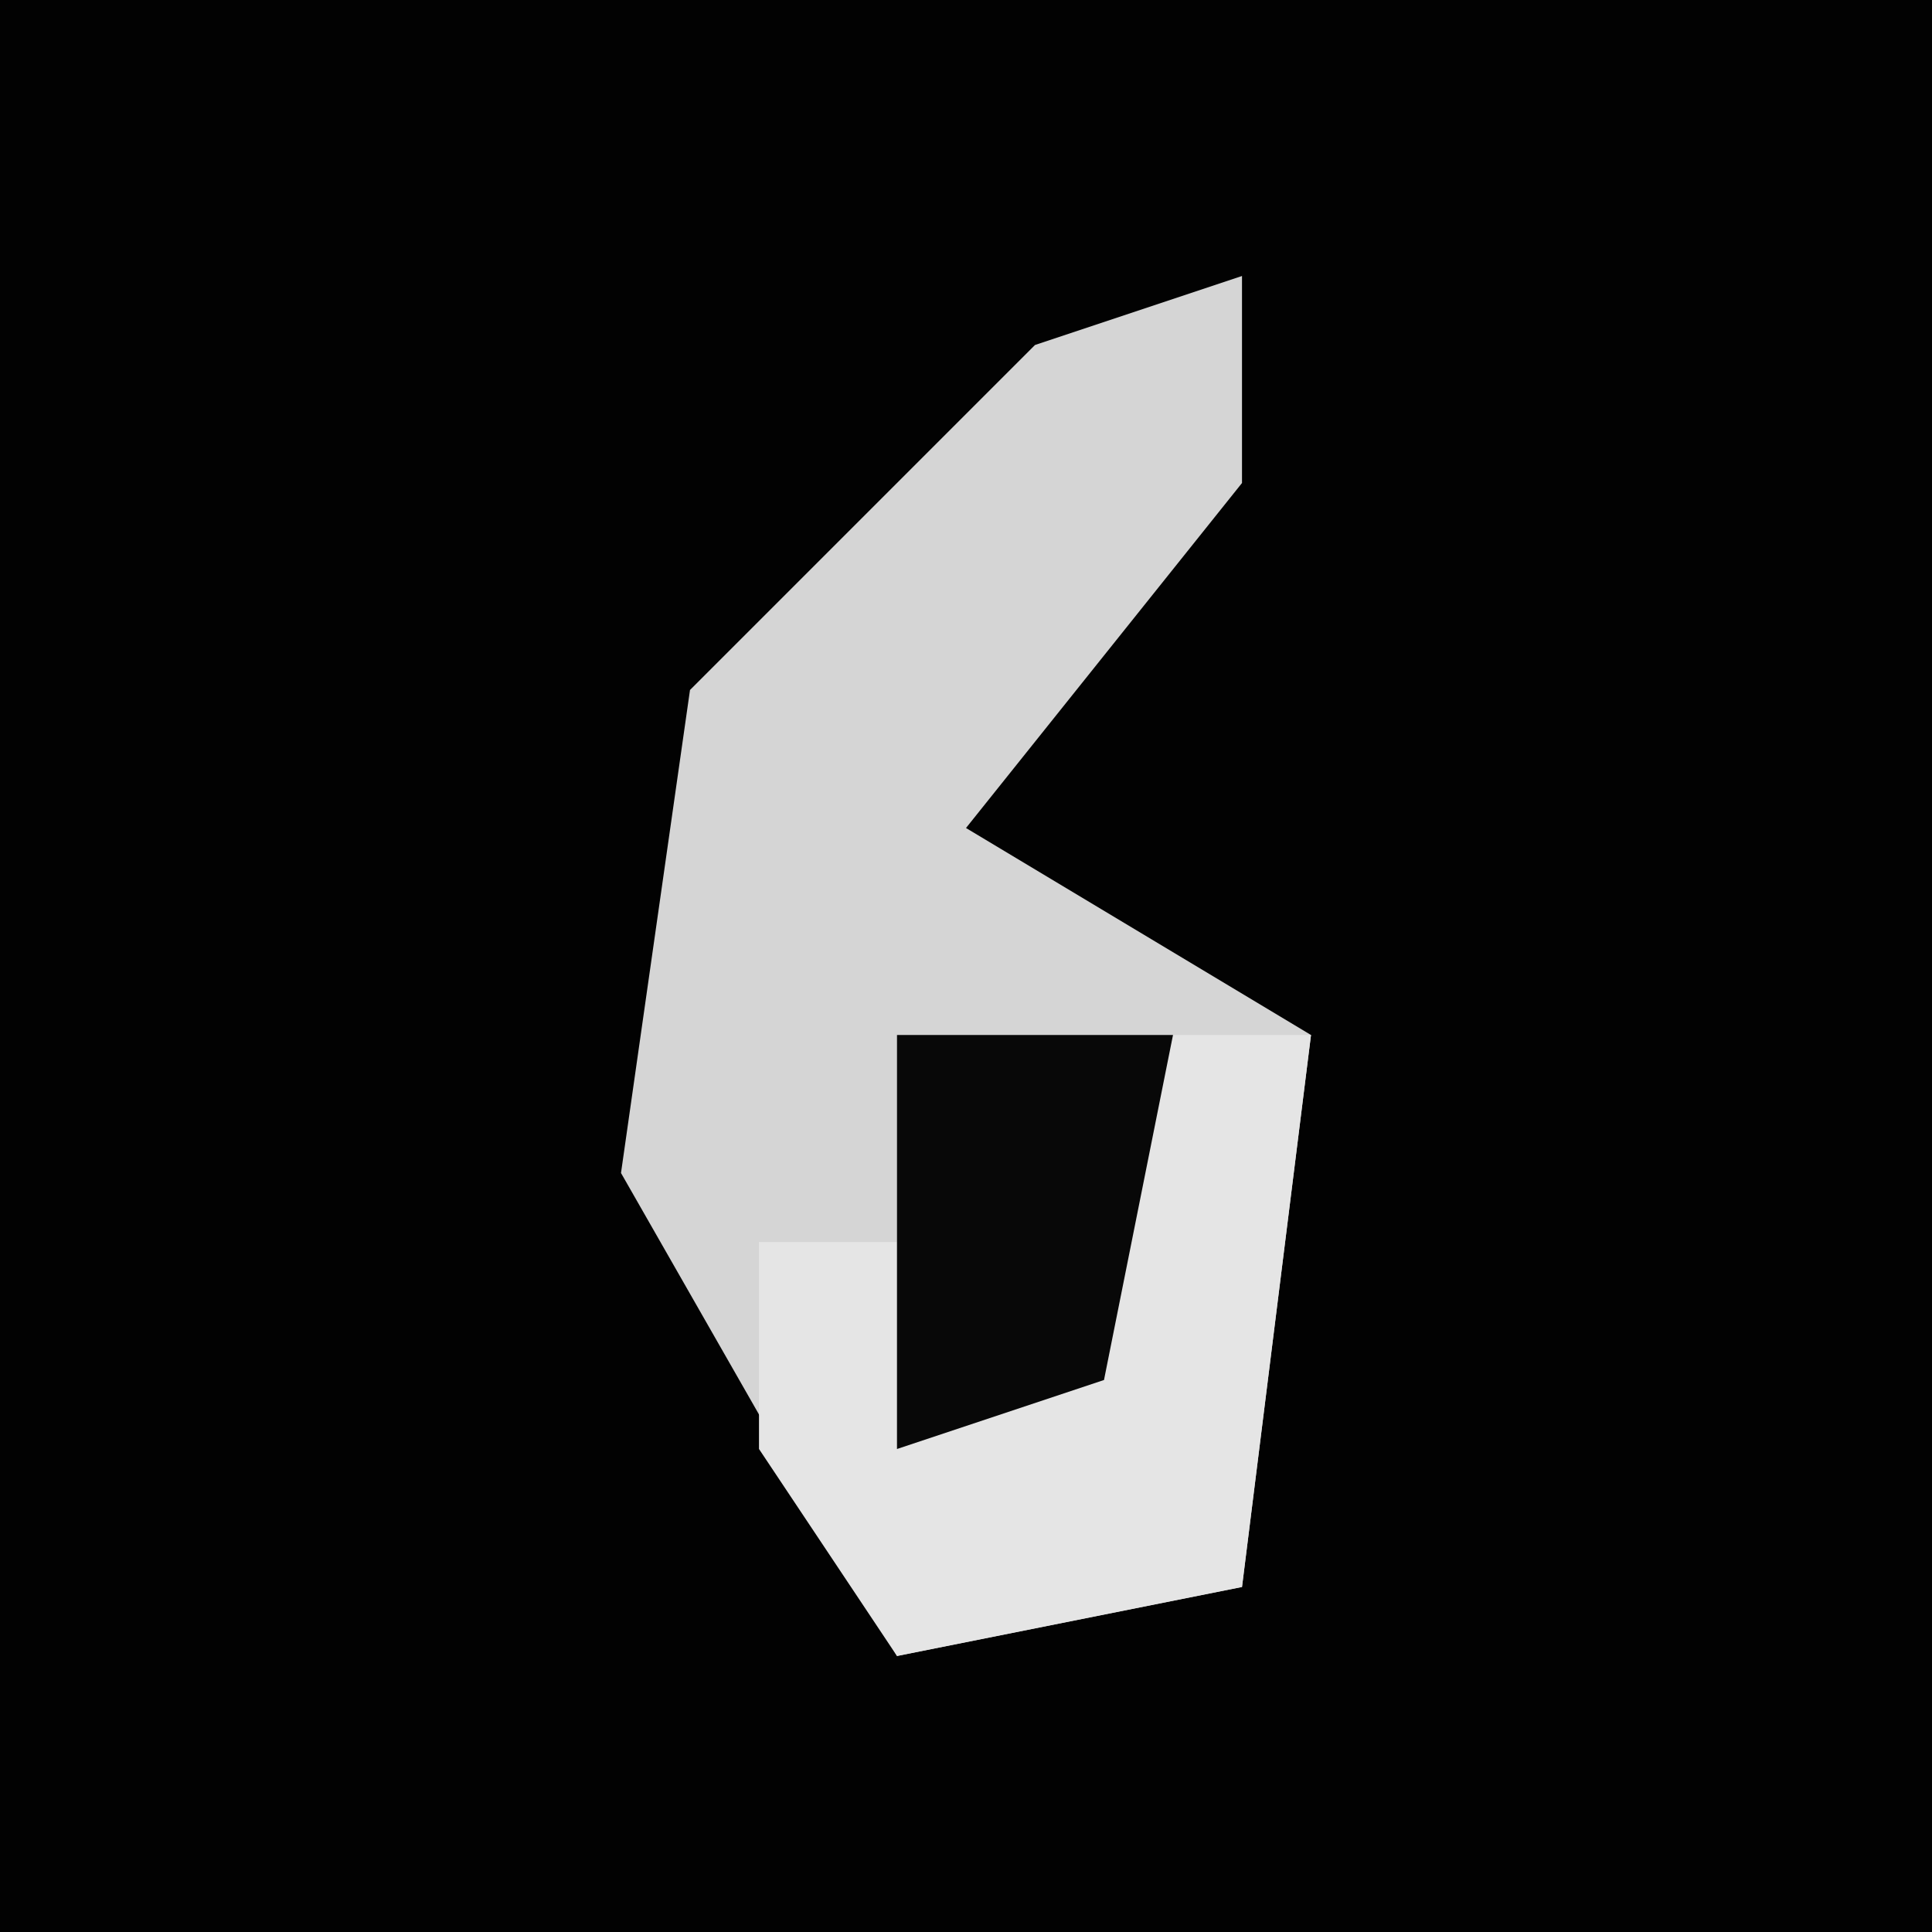 <?xml version="1.0" encoding="UTF-8"?>
<svg version="1.1" xmlns="http://www.w3.org/2000/svg" width="28" height="28">
<path d="M0,0 L28,0 L28,28 L0,28 Z " fill="#020202" transform="translate(0,0)"/>
<path d="M0,0 L0,3 L-4,8 L1,11 L0,19 L-5,20 L-9,13 L-8,6 L-3,1 Z " fill="#D5D5D5" transform="translate(18,4)"/>
<path d="M0,0 L2,0 L1,8 L-4,9 L-6,6 L-6,3 L-4,3 L-4,6 L-1,4 Z " fill="#E5E5E5" transform="translate(17,15)"/>
<path d="M0,0 L4,0 L3,5 L0,6 Z " fill="#080808" transform="translate(13,15)"/>
</svg>
